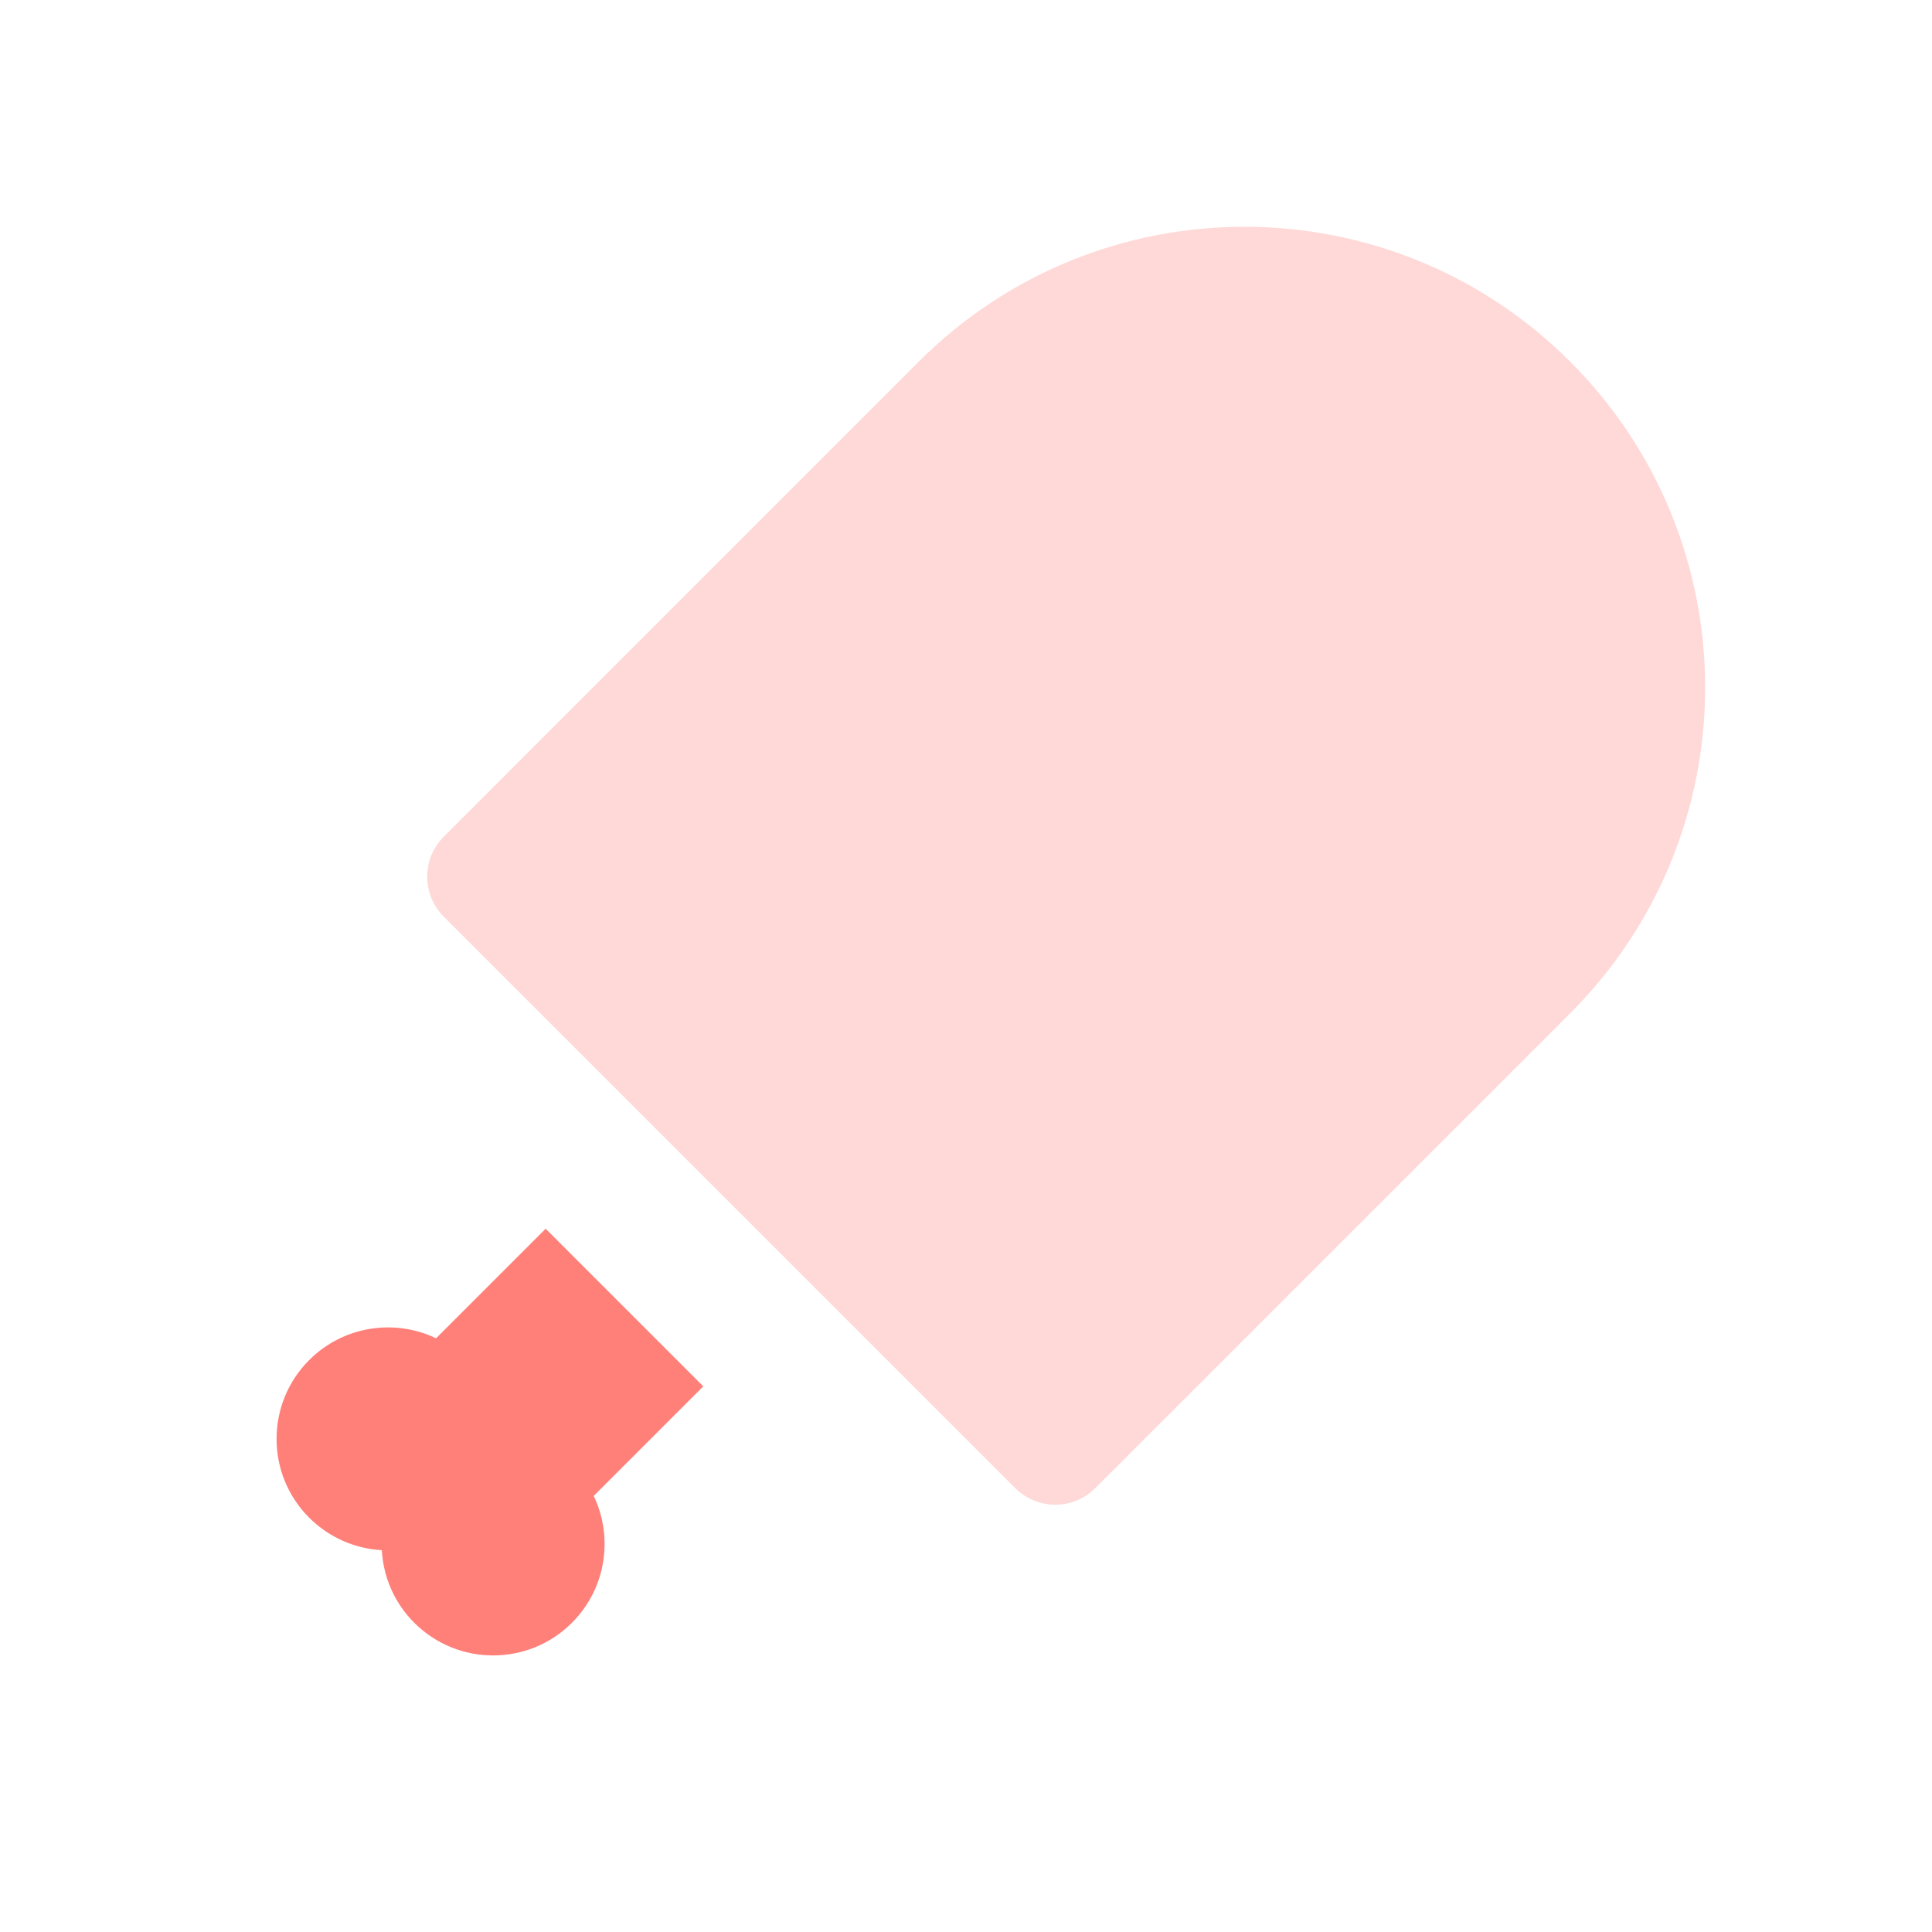 <svg width="52" height="52" viewBox="0 0 52 52" fill="none" xmlns="http://www.w3.org/2000/svg">
<path opacity="0.3" d="M24.727 9.735C29.569 4.893 37.42 4.893 42.263 9.735V9.735C47.105 14.578 47.105 22.429 42.263 27.271L29.48 40.053C28.885 40.648 27.92 40.648 27.325 40.053L11.945 24.673C11.35 24.078 11.35 23.113 11.945 22.518L24.727 9.735Z" fill="#FF7F79"/>
<path fill-rule="evenodd" clip-rule="evenodd" d="M14.686 33.071L18.929 37.314L15.98 40.263C16.513 41.378 16.317 42.754 15.393 43.678C14.222 44.849 12.322 44.849 11.151 43.678C10.607 43.134 10.316 42.434 10.277 41.723C9.566 41.684 8.866 41.392 8.322 40.849C7.151 39.678 7.151 37.778 8.322 36.606C9.246 35.683 10.622 35.487 11.737 36.02L14.686 33.071Z" fill="#FF7F79"/>
</svg>
